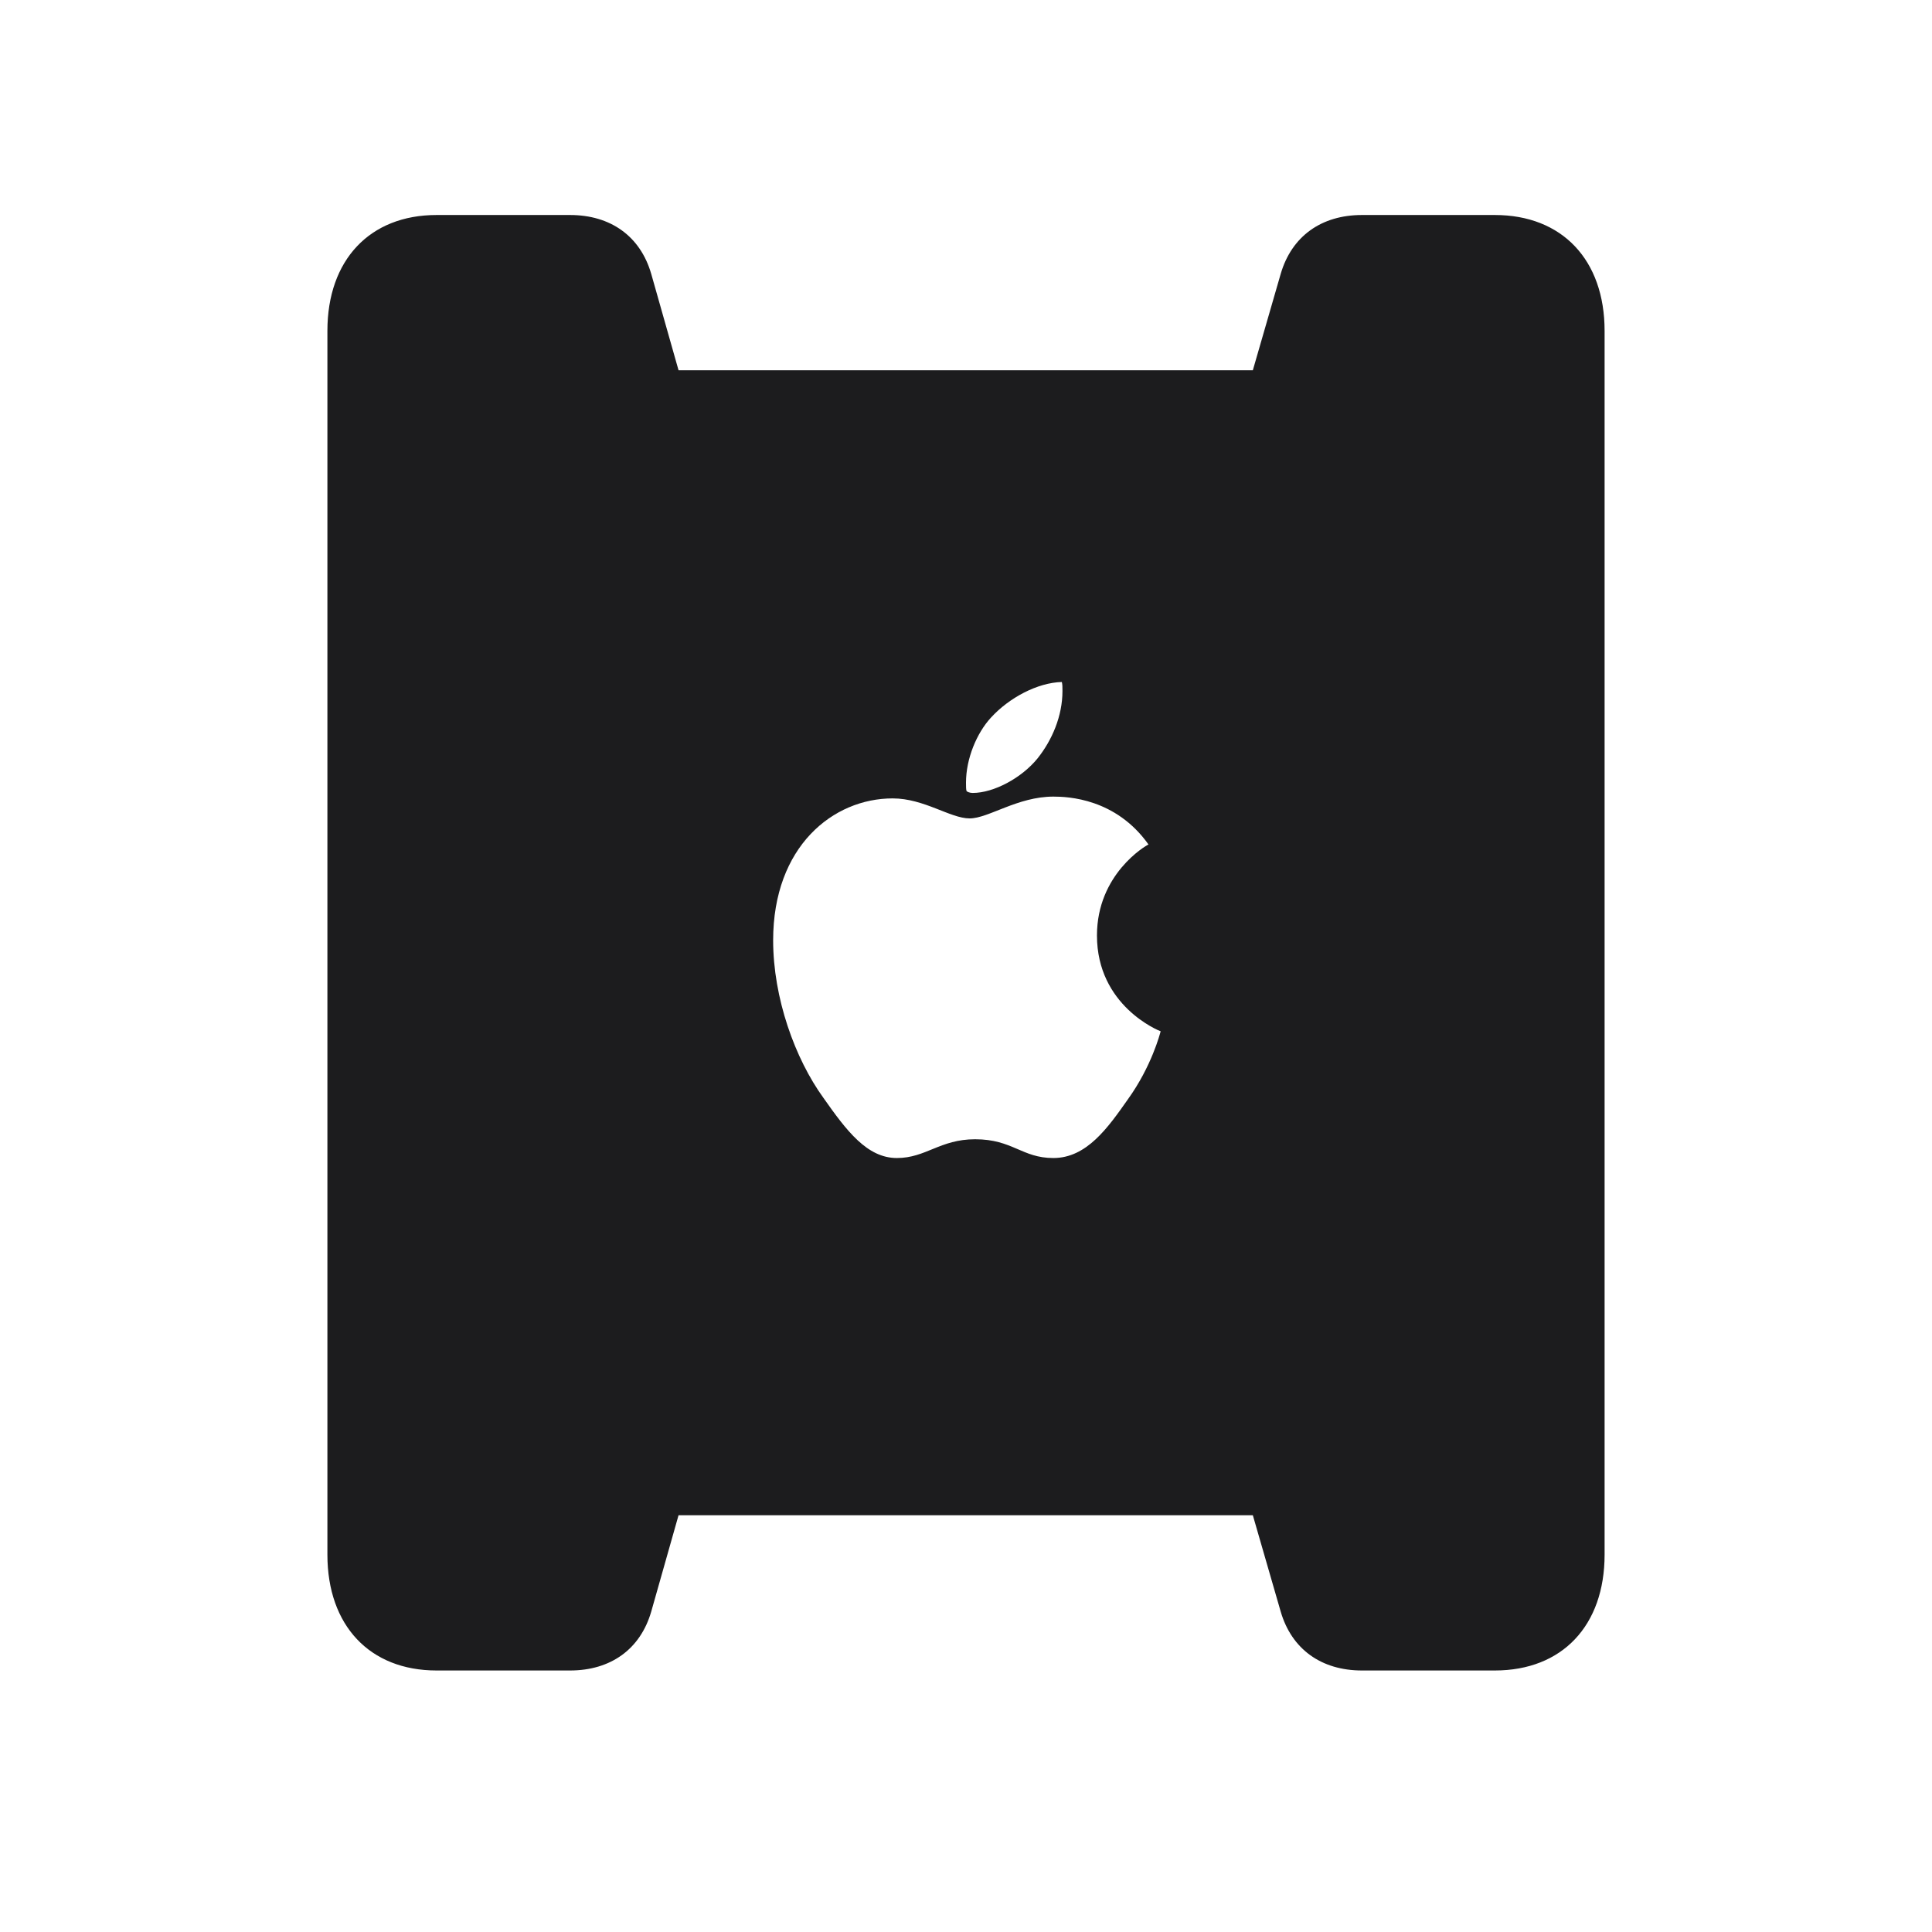 <svg width="28" height="28" viewBox="0 0 28 28" fill="none" xmlns="http://www.w3.org/2000/svg">
<path d="M4.745 22.531C4.745 23.56 5.36 24.21 6.327 24.21H8.261C8.85 24.21 9.28 23.902 9.438 23.357L9.834 21.96H18.157L18.561 23.357C18.72 23.902 19.15 24.21 19.739 24.21H21.664C22.64 24.21 23.255 23.56 23.255 22.531V4.795C23.255 3.767 22.64 3.116 21.664 3.116H19.739C19.15 3.116 18.72 3.424 18.561 3.969L18.157 5.366H9.834L9.438 3.969C9.28 3.424 8.85 3.116 8.261 3.116H6.327C5.36 3.116 4.745 3.767 4.745 4.795V22.531ZM14.097 11.492C14.053 11.492 14.018 11.475 14.009 11.466C14 11.448 14 11.396 14 11.343C14 10.991 14.158 10.622 14.36 10.402C14.624 10.112 15.037 9.893 15.389 9.884C15.398 9.919 15.398 9.963 15.398 10.016C15.398 10.376 15.248 10.727 15.037 10.991C14.809 11.273 14.404 11.492 14.097 11.492ZM12.998 16.783C12.567 16.783 12.269 16.388 11.935 15.913C11.521 15.342 11.205 14.463 11.205 13.628C11.205 12.266 12.075 11.571 12.937 11.571C13.394 11.571 13.771 11.861 14.053 11.861C14.325 11.861 14.747 11.545 15.266 11.545C15.477 11.545 16.171 11.571 16.645 12.239C16.602 12.257 15.898 12.67 15.898 13.558C15.898 14.577 16.795 14.938 16.821 14.946C16.812 14.981 16.689 15.456 16.347 15.931C16.057 16.344 15.749 16.783 15.266 16.783C14.809 16.783 14.677 16.511 14.132 16.511C13.622 16.511 13.42 16.783 12.998 16.783Z" fill="#1C1C1E"/>
</svg>
